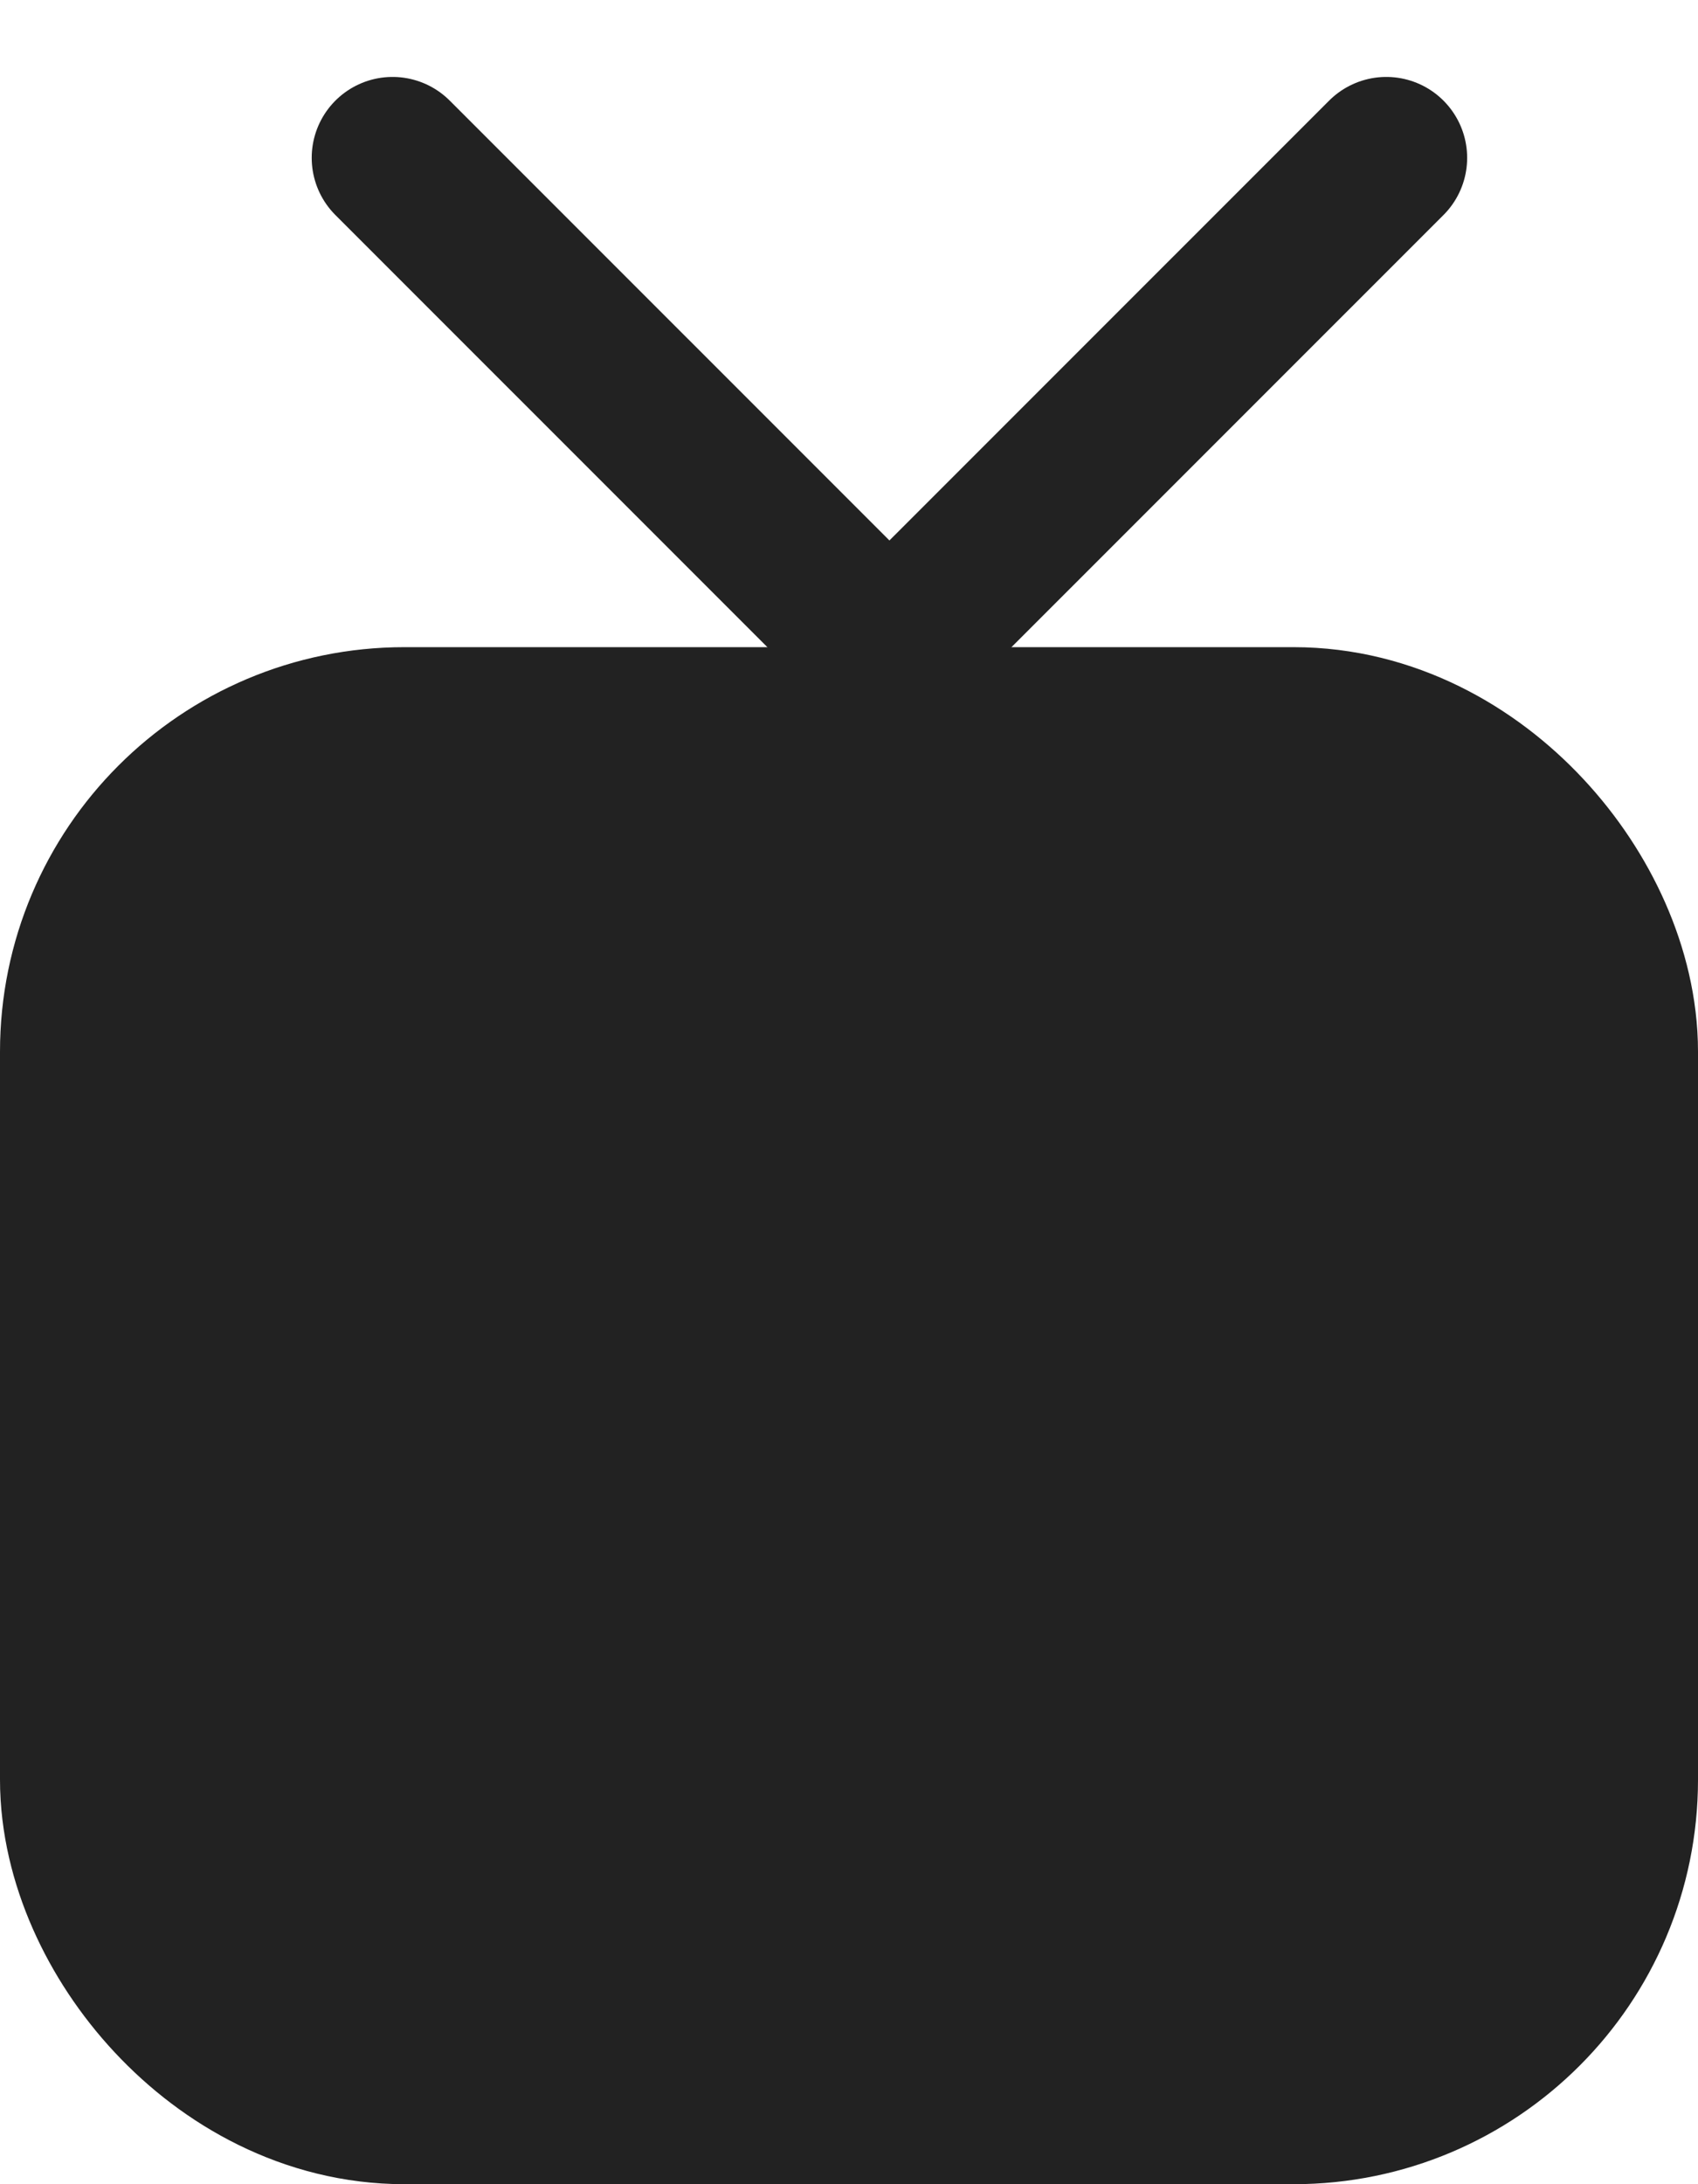 <?xml version="1.0" encoding="UTF-8"?>
<svg width="21px" height="27px" viewBox="0 0 21 27" version="1.1" xmlns="http://www.w3.org/2000/svg" xmlns:xlink="http://www.w3.org/1999/xlink">
    <!-- Generator: Sketch 55.2 (78181) - https://sketchapp.com -->
    <title>icon tv white</title>
    <desc>Created with Sketch.</desc>
    <g id="Page-1" stroke="none" stroke-width="1" fill="none" fill-rule="evenodd">
        <g id="Search-Categories" transform="translate(-1675, -164)" fill="#222222" stroke="#222222">
            <g id="Group-9" transform="translate(1501.424, 165)">
                <g id="icon-tv-white" transform="translate(173.076, 0)">
                    <rect id="Rectangle" stroke-width="4" x="2.5" y="9" width="17" height="15" rx="3"></rect>
                    <path d="M11.405,7 L5.355,0.951" id="Line-4" stroke-width="2" stroke-linecap="round"></path>
                    <path d="M18.405,7 L12.355,0.951" id="Line-4-Copy" stroke-width="2" stroke-linecap="round" transform="translate(15, 3.5) scale(-1, 1) translate(-15, -3.5) "></path>
                </g>
            </g>
        </g>
    </g>
</svg>